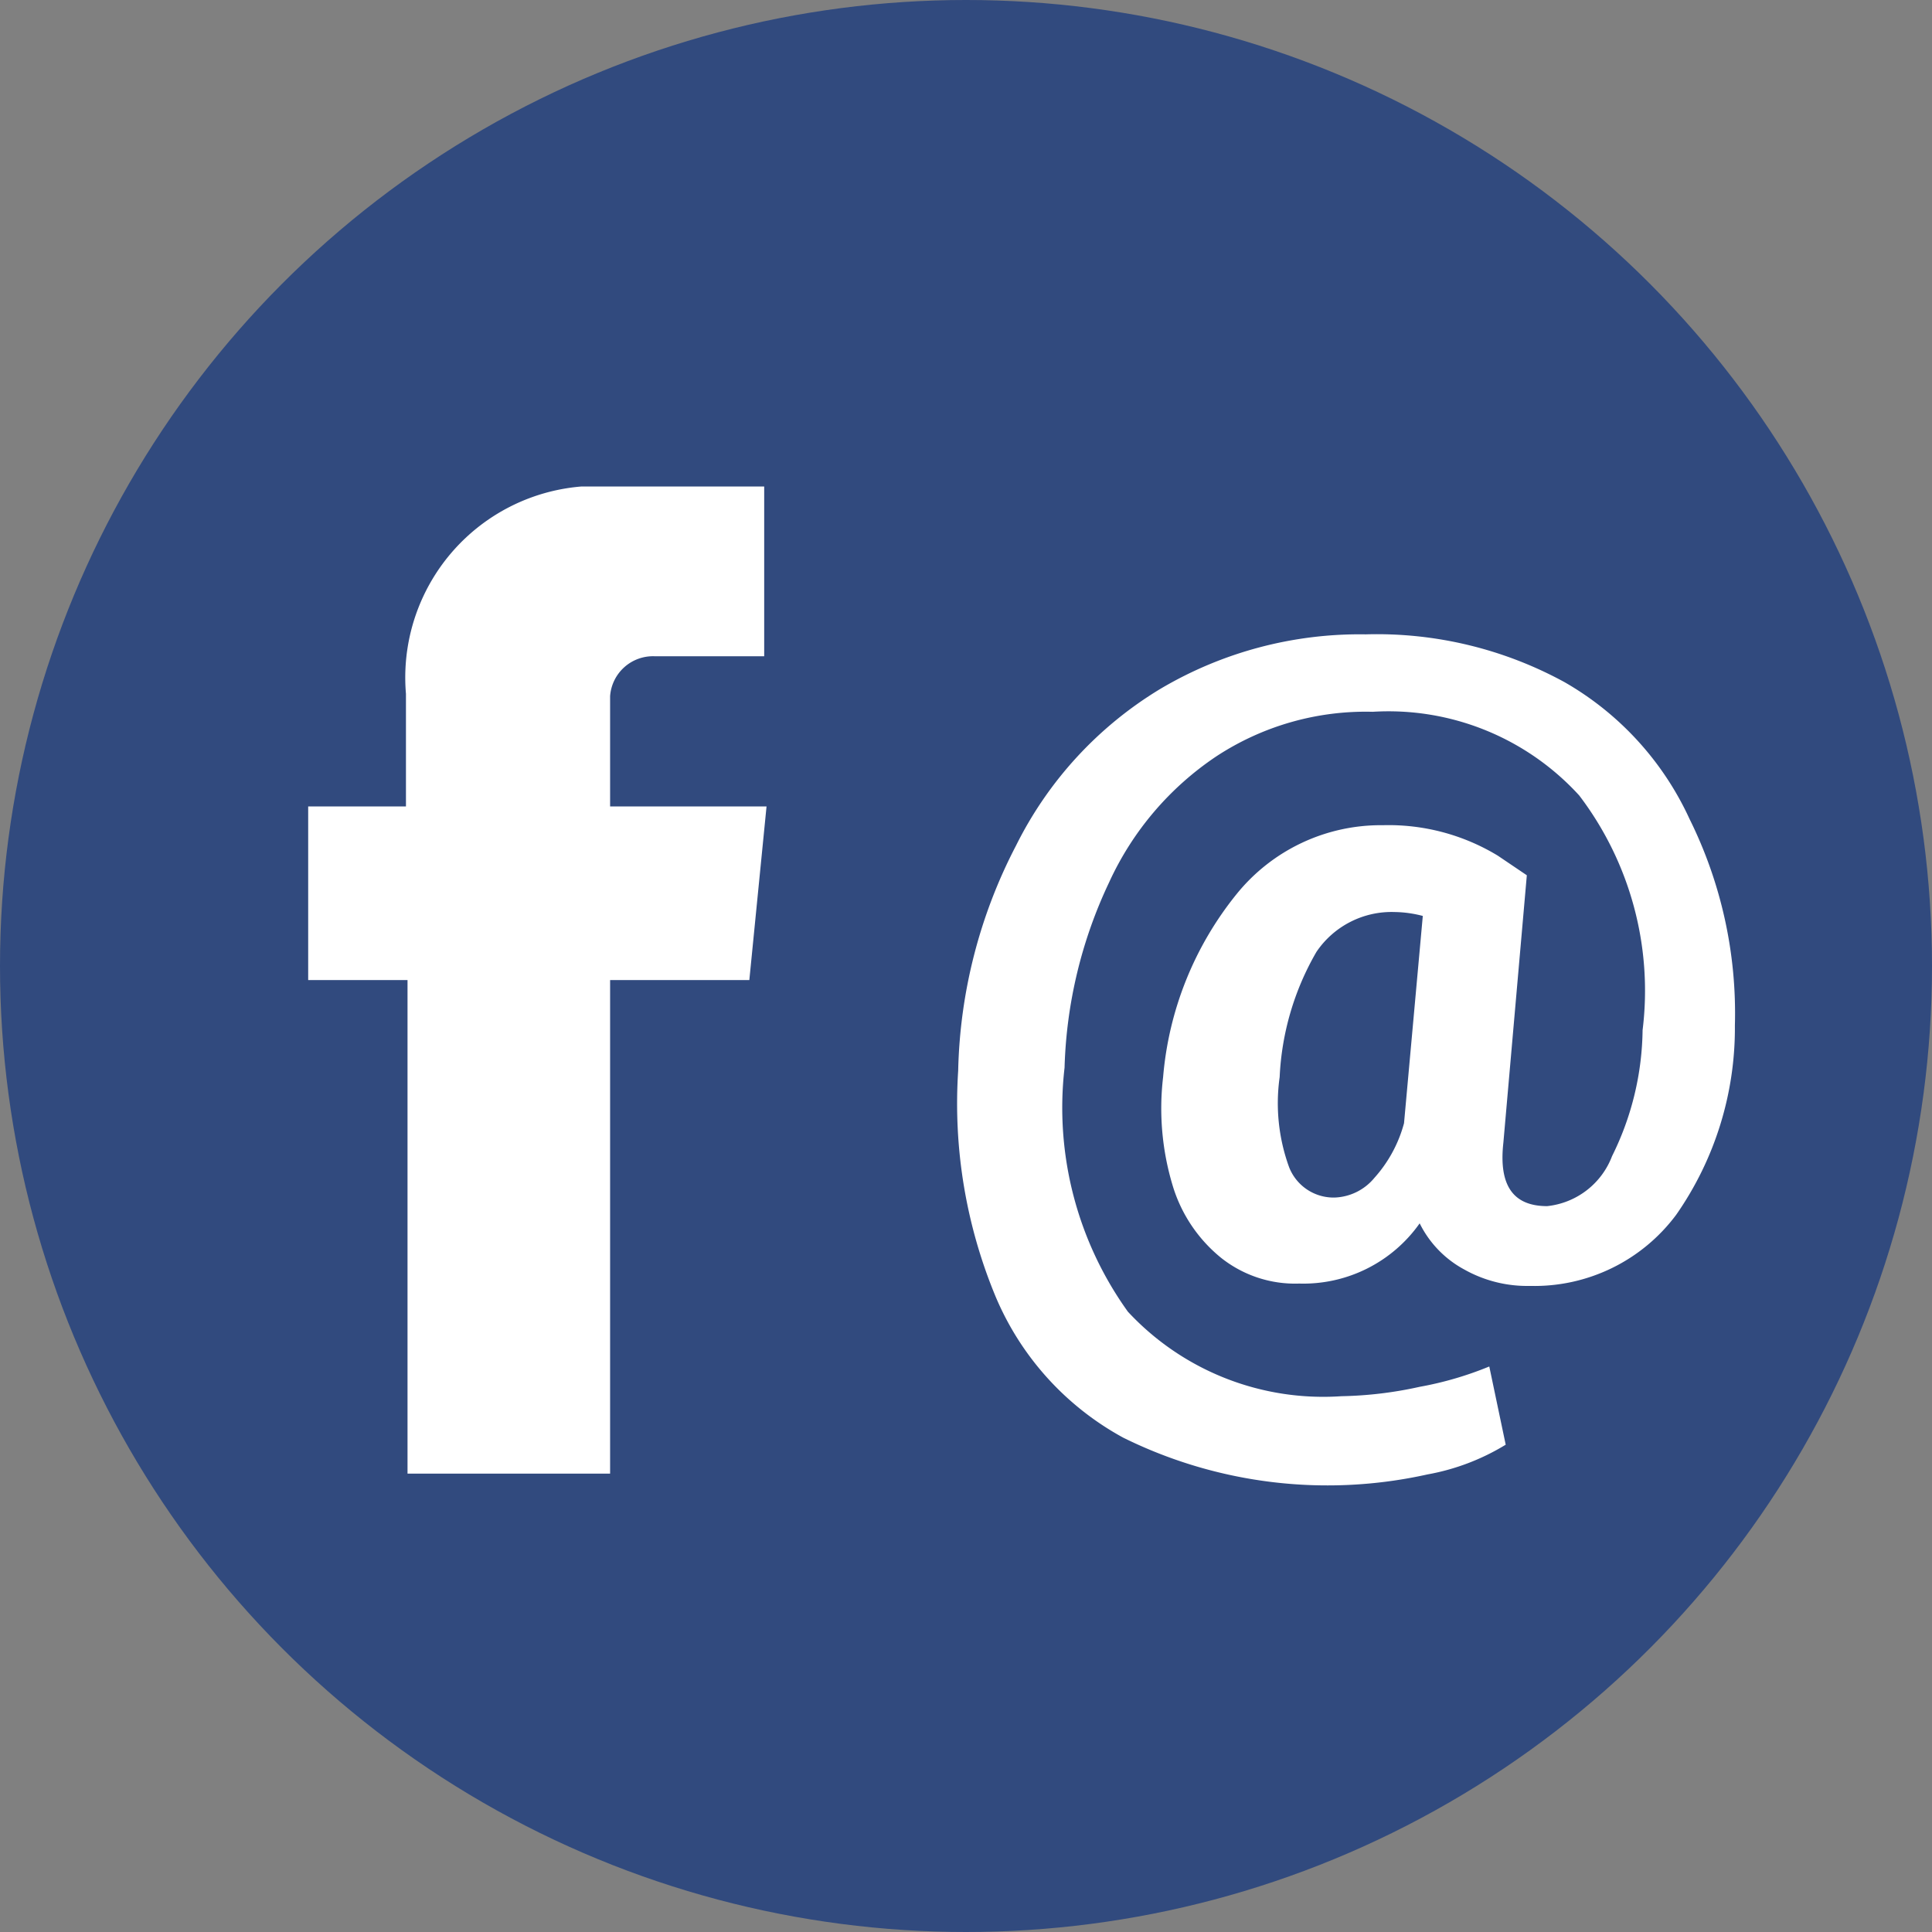 <svg xmlns="http://www.w3.org/2000/svg" viewBox="0 0 24.7 24.7"><rect x="0" y="0" width="24.7" height="24.7" fill="#808080" stroke="none"/><defs><style>.cls-1{fill:#314a7e;}.cls-2{fill:#fff;}</style></defs><g id="Layer_2" data-name="Layer 2"><g id="Layer_1-2" data-name="Layer 1"><circle class="cls-1" cx="12.35" cy="12.35" r="12.35"/><path class="cls-2" d="M9.58,12.53H7.8v6.31H5.21V12.53H3.94V10.31H5.19V8.87A2.45,2.45,0,0,1,7.43,6.22H9.77V8.39H8.37a.55.55,0,0,0-.57.51v1.41h2Z"/><path class="cls-2" d="M22.18,13.11a4.17,4.17,0,0,1-.75,2.42,2.26,2.26,0,0,1-1.87.91,1.64,1.64,0,0,1-.84-.21,1.35,1.35,0,0,1-.57-.59,1.82,1.82,0,0,1-1.54.77,1.52,1.52,0,0,1-1-.33,1.89,1.89,0,0,1-.62-.93,3.41,3.41,0,0,1-.12-1.38,4.29,4.29,0,0,1,.94-2.34,2.37,2.37,0,0,1,1.87-.88,2.69,2.69,0,0,1,1.47.39l.37.25-.3,3.42c-.06.54.12.81.56.81a1,1,0,0,0,.83-.64A3.71,3.71,0,0,0,21,13.17a4.12,4.12,0,0,0-.81-3A3.3,3.3,0,0,0,17.55,9.1a3.48,3.48,0,0,0-2,.57,3.88,3.88,0,0,0-1.37,1.61,5.91,5.91,0,0,0-.57,2.37,4.47,4.47,0,0,0,.81,3.12,3.41,3.41,0,0,0,2.73,1.08,5,5,0,0,0,1-.12,4.37,4.37,0,0,0,.89-.26l.21,1a2.9,2.9,0,0,1-1,.38,5.89,5.89,0,0,1-3.89-.47,3.68,3.68,0,0,1-1.63-1.8,6.43,6.43,0,0,1-.48-2.89,6.53,6.53,0,0,1,.74-2.88,4.87,4.87,0,0,1,1.84-2,5,5,0,0,1,2.63-.7,5,5,0,0,1,2.54.61,3.88,3.88,0,0,1,1.6,1.75A5.59,5.59,0,0,1,22.18,13.11Zm-5.82.66a2.39,2.39,0,0,0,.12,1.15.61.61,0,0,0,.59.39.69.69,0,0,0,.5-.25,1.71,1.71,0,0,0,.38-.7l.24-2.65a1.49,1.49,0,0,0-.36-.05,1.16,1.16,0,0,0-1,.51A3.51,3.51,0,0,0,16.36,13.77Z"/></g></g></svg>